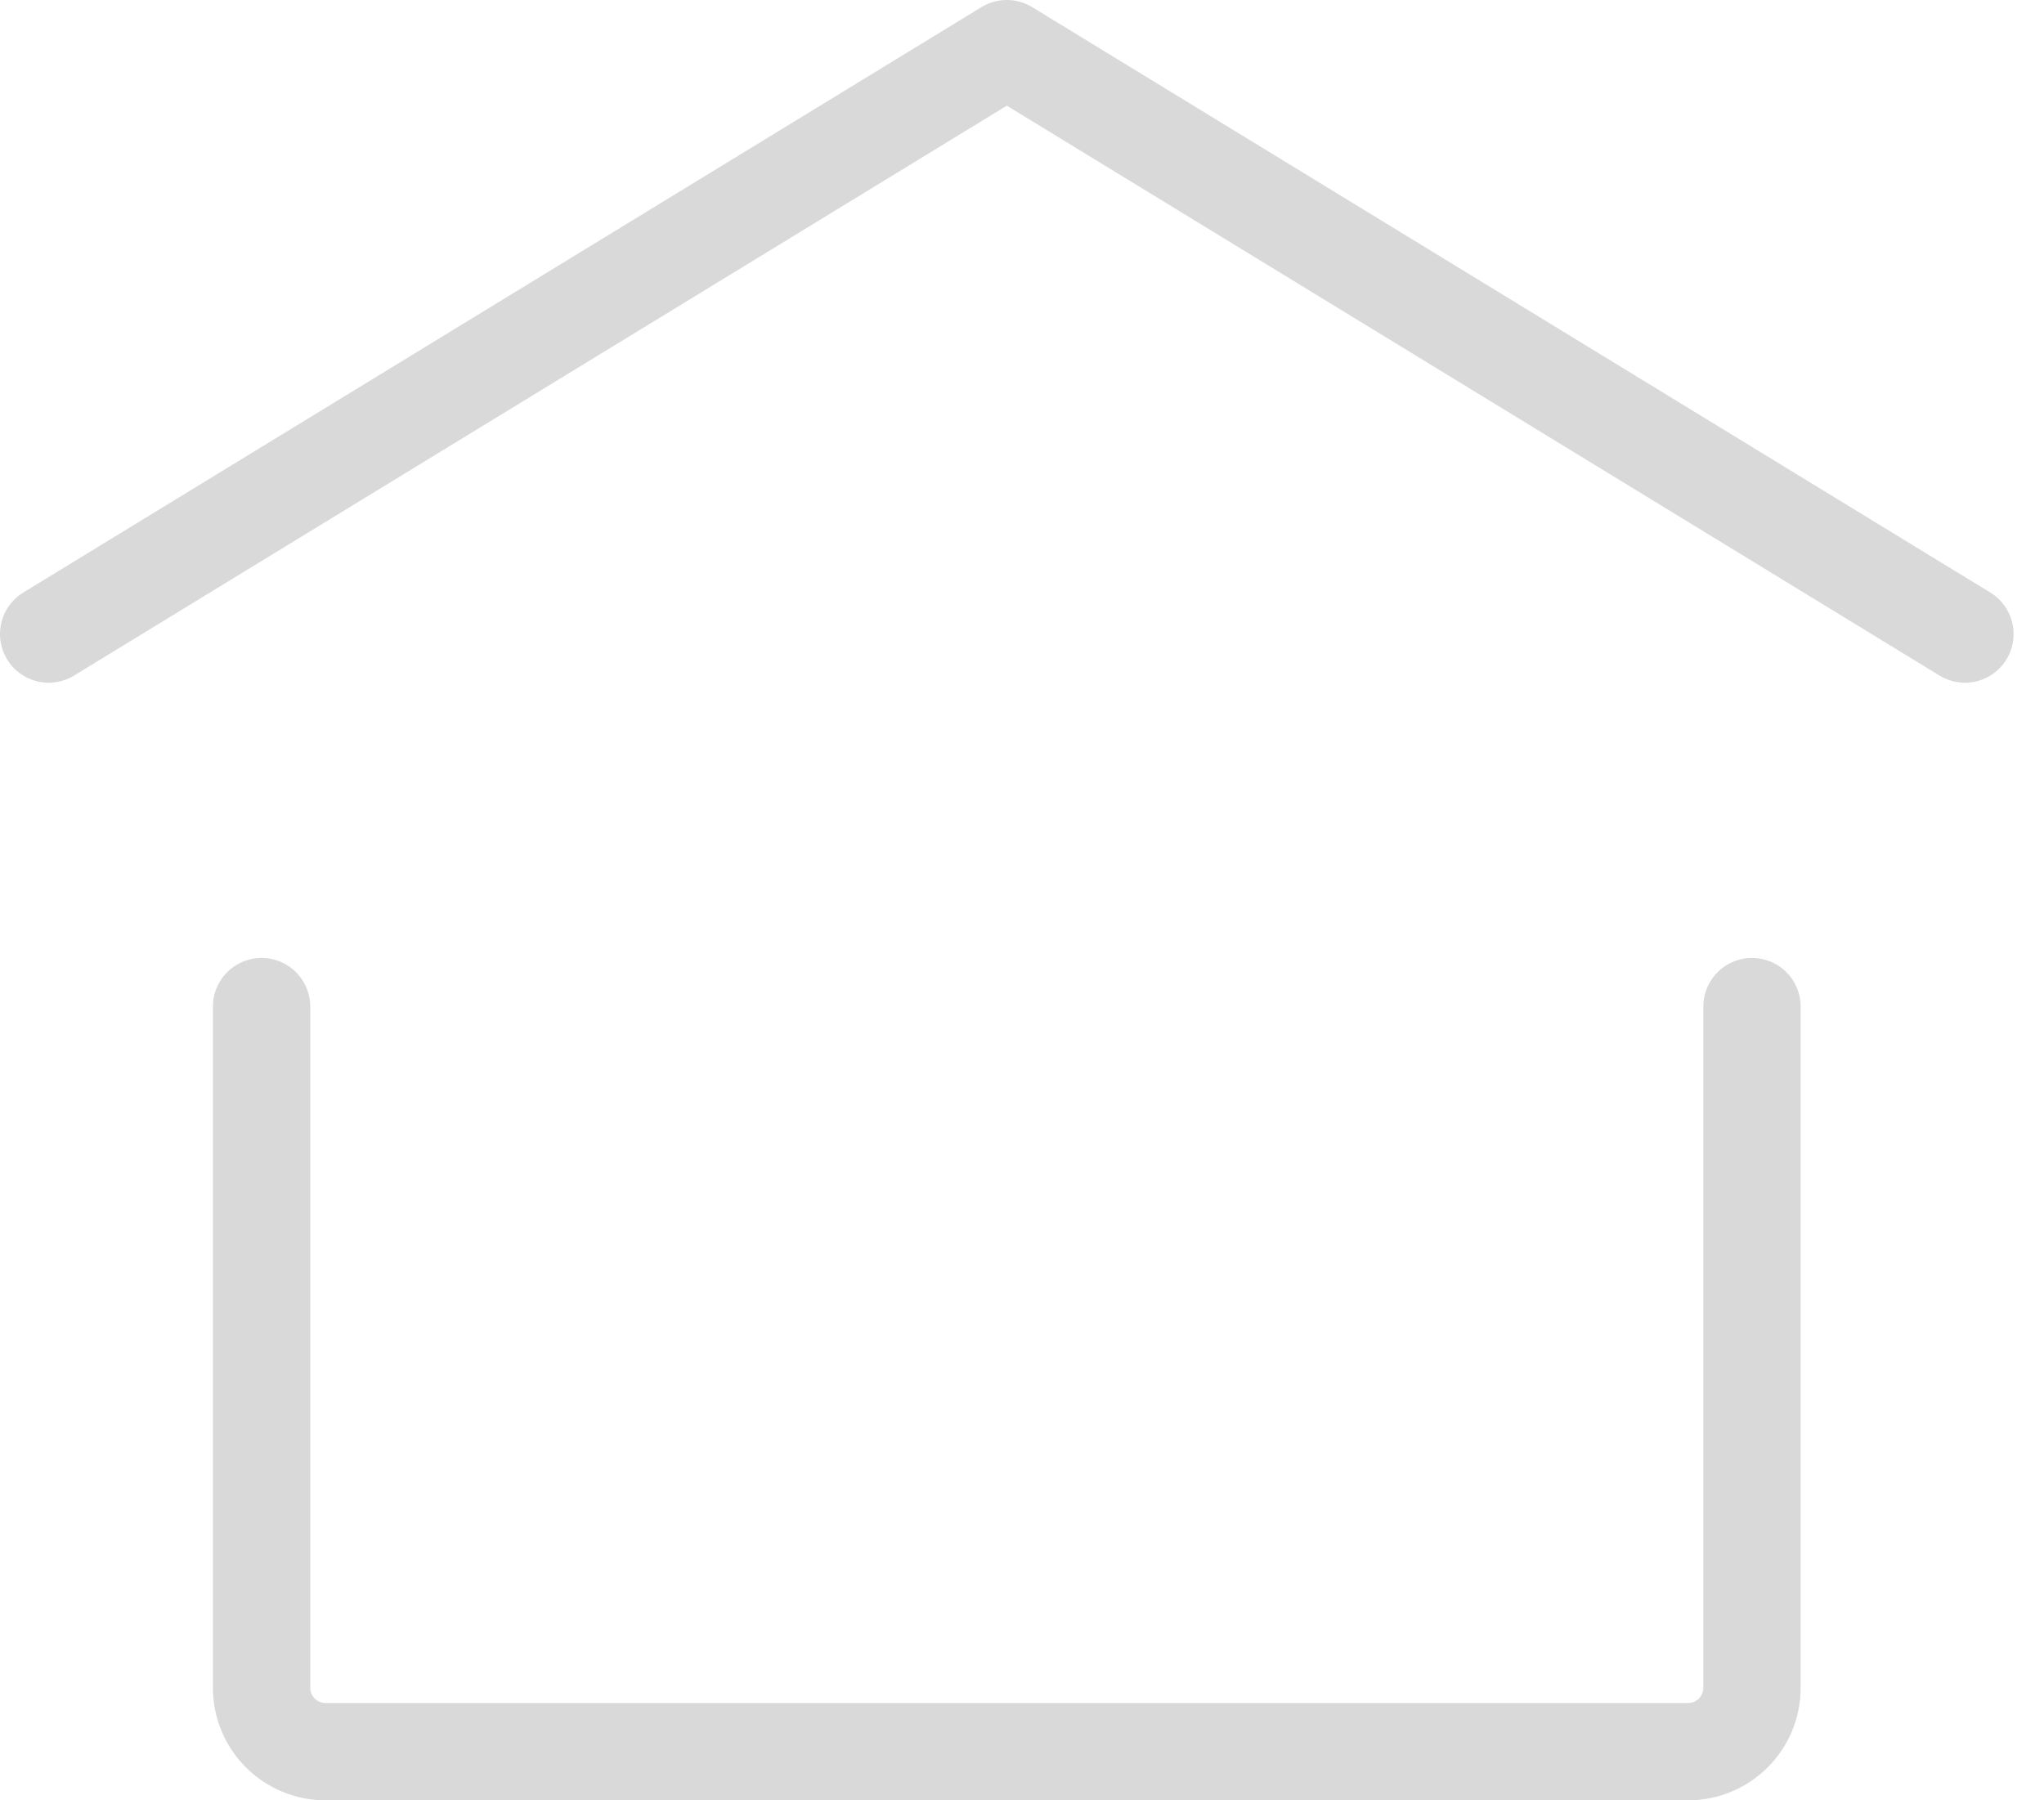 <svg width="42" height="37" viewBox="0 0 42 37" fill="none" xmlns="http://www.w3.org/2000/svg">
  <path d="M1 13.031L20.688 1L40.375 13.031" stroke="#D9D9D9" stroke-width="2"
    stroke-linecap="round" stroke-linejoin="round" />
  <path
    d="M36 20.688V34.688C36 35.412 35.412 36 34.688 36H6.688C5.963 36 5.375 35.412 5.375 34.688V20.688"
    stroke="#D9D9D9" stroke-width="2" stroke-linecap="round" stroke-linejoin="round" />
</svg>
  